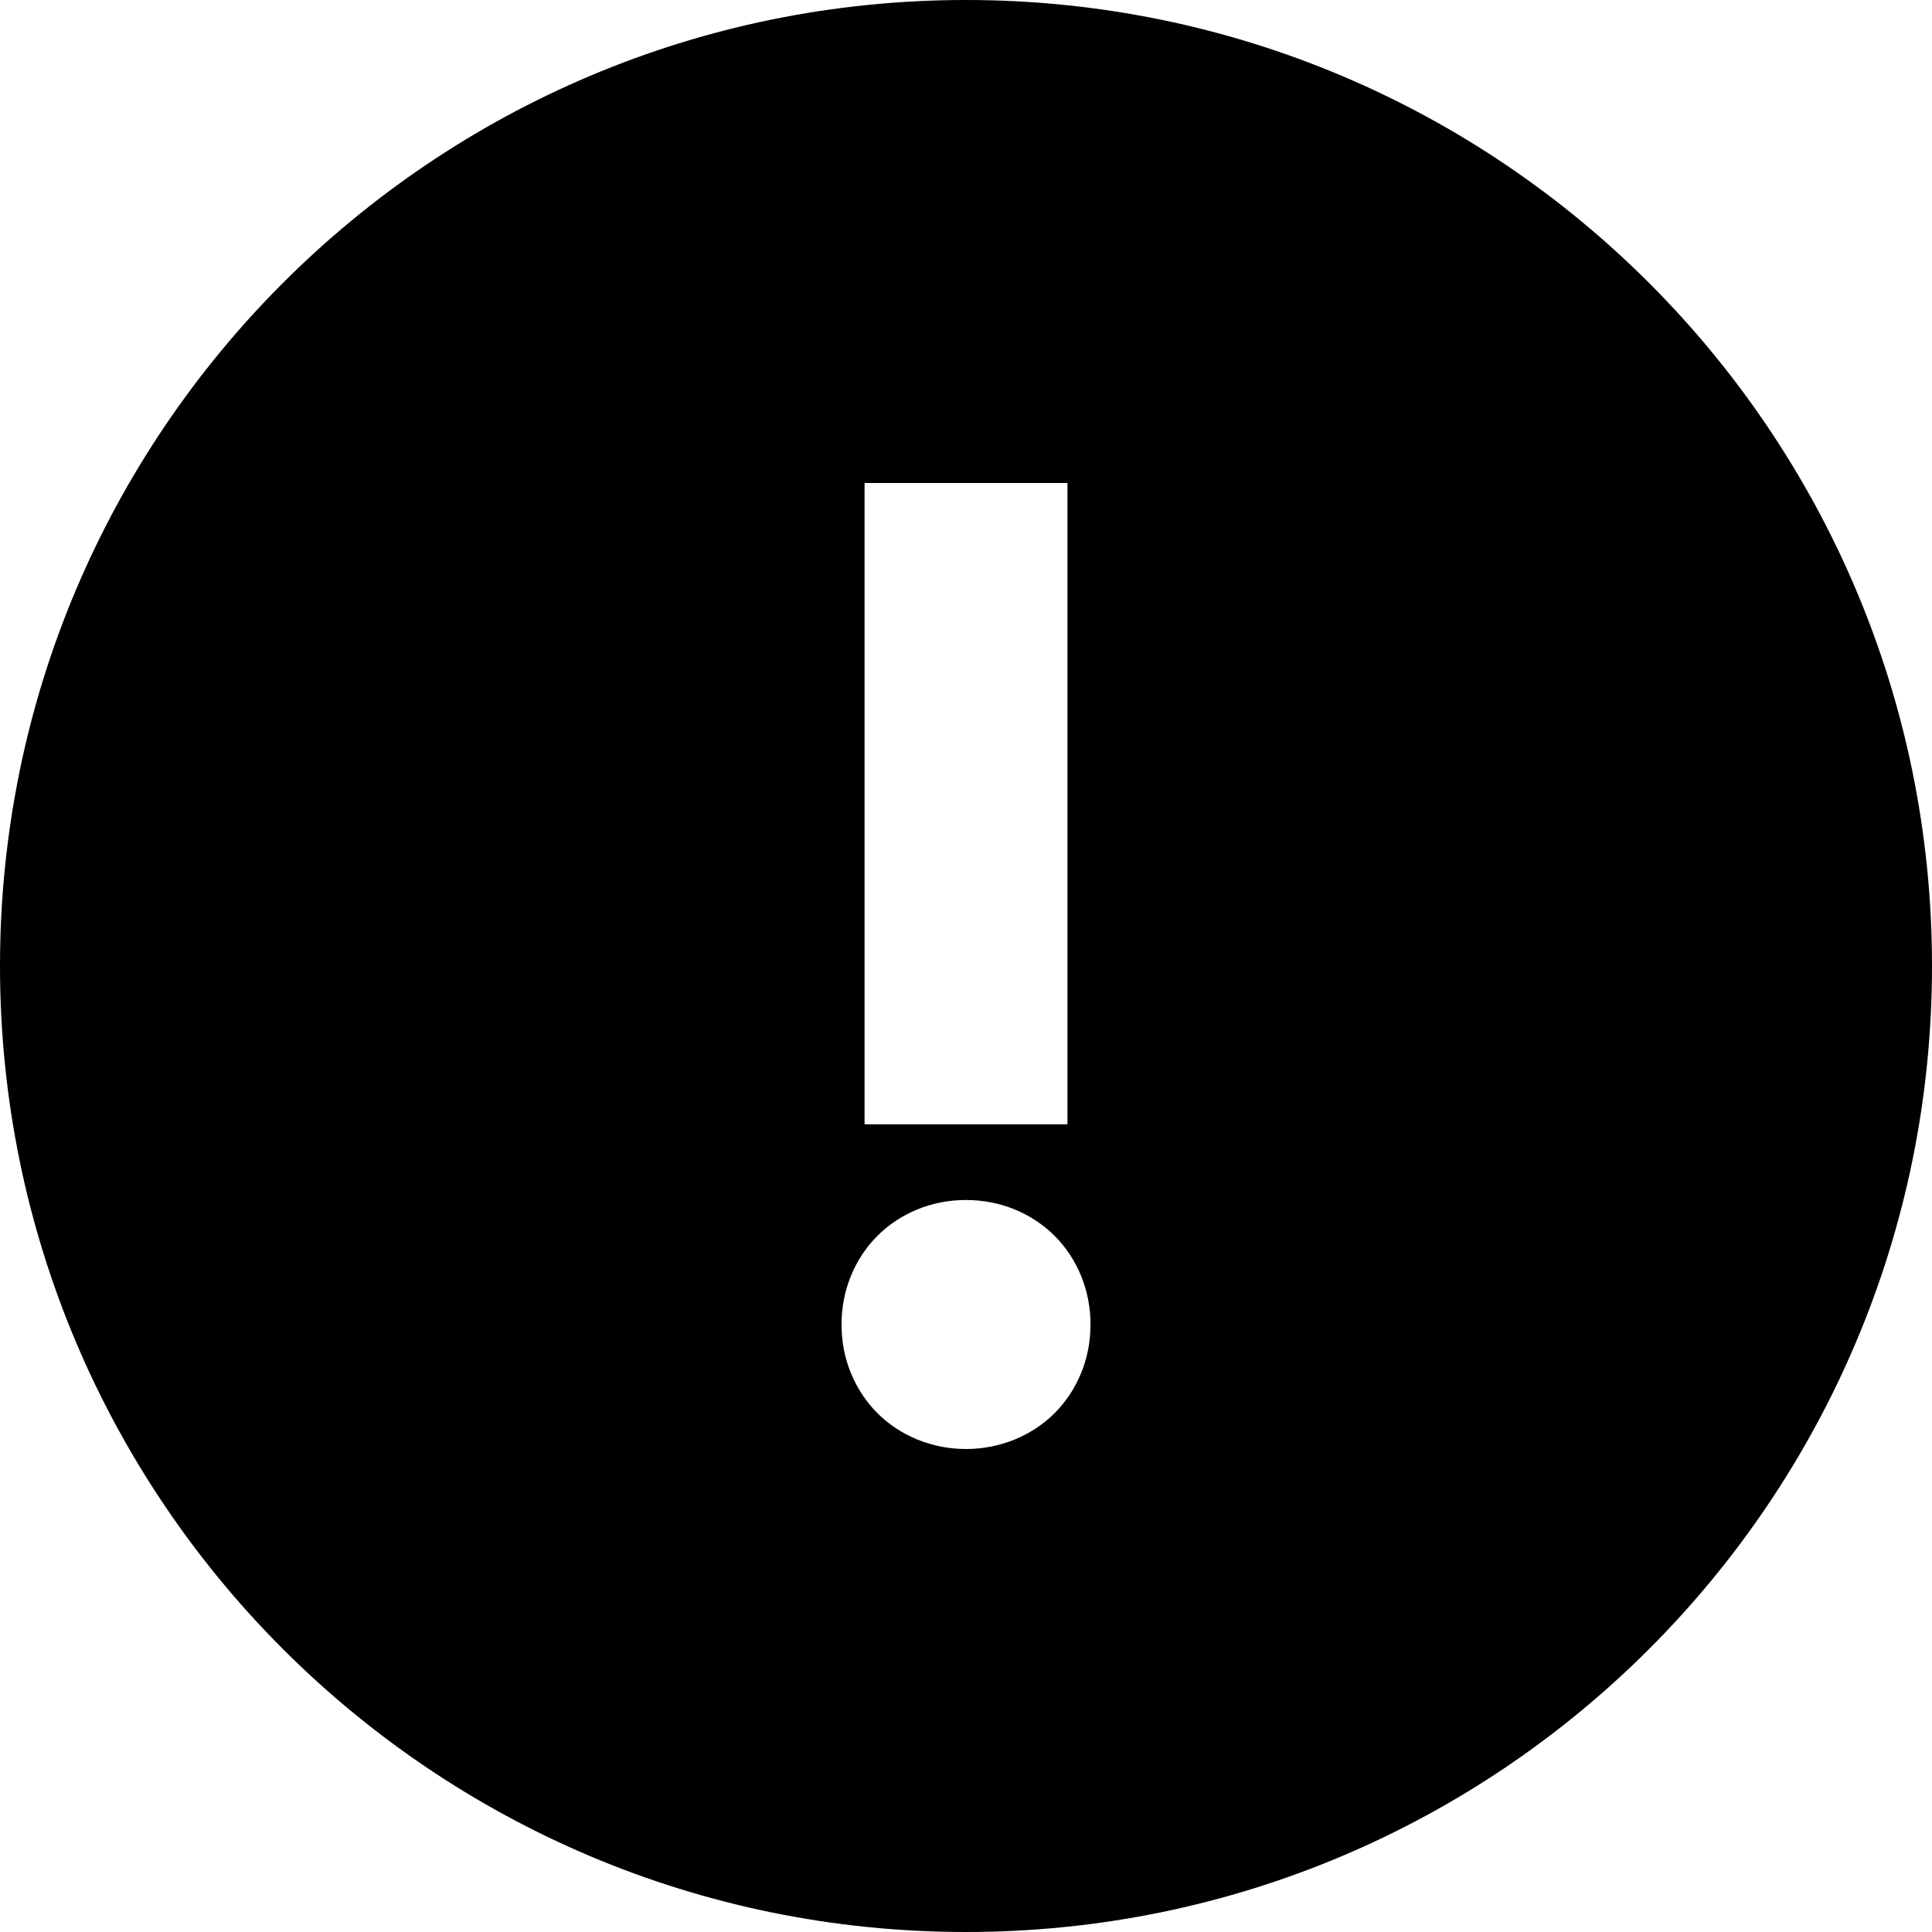 <?xml version="1.0" encoding="utf-8"?>
<!-- Generator: Adobe Illustrator 16.0.4, SVG Export Plug-In . SVG Version: 6.00 Build 0)  -->
<!DOCTYPE svg PUBLIC "-//W3C//DTD SVG 1.1//EN" "http://www.w3.org/Graphics/SVG/1.1/DTD/svg11.dtd">
<svg version="1.1" id="Layer_1" xmlns="http://www.w3.org/2000/svg" xmlns:xlink="http://www.w3.org/1999/xlink" x="0px" y="0px"
	 width="50px" height="50px" viewBox="0 0 50 50" enable-background="new 0 0 50 50" xml:space="preserve">
<path fill-rule="evenodd" clip-rule="evenodd" d="M25,0C11.193,0,0,11.193,0,24.998C0,38.807,11.193,50,25,50s25-11.193,25-25.002
	C50,11.193,38.807,0,25,0z M22.375,12.5h5.251v16.598h-5.251V12.5z M27.978,35.539c-0.164,0.396-0.392,0.74-0.684,1.033
	c-0.293,0.291-0.637,0.52-1.033,0.682C25.863,37.416,25.443,37.5,25,37.5s-0.863-0.084-1.261-0.246
	c-0.396-0.162-0.74-0.391-1.032-0.682c-0.293-0.293-0.52-0.637-0.684-1.033c-0.163-0.396-0.244-0.816-0.244-1.262
	c0-0.441,0.081-0.861,0.244-1.26c0.164-0.396,0.391-0.74,0.684-1.033c0.292-0.291,0.636-0.52,1.032-0.684
	c0.397-0.162,0.817-0.244,1.261-0.244s0.863,0.082,1.261,0.244c0.396,0.164,0.74,0.393,1.033,0.684
	c0.292,0.293,0.52,0.637,0.684,1.033c0.162,0.398,0.244,0.818,0.244,1.26C28.222,34.723,28.14,35.143,27.978,35.539z"/>
</svg>

